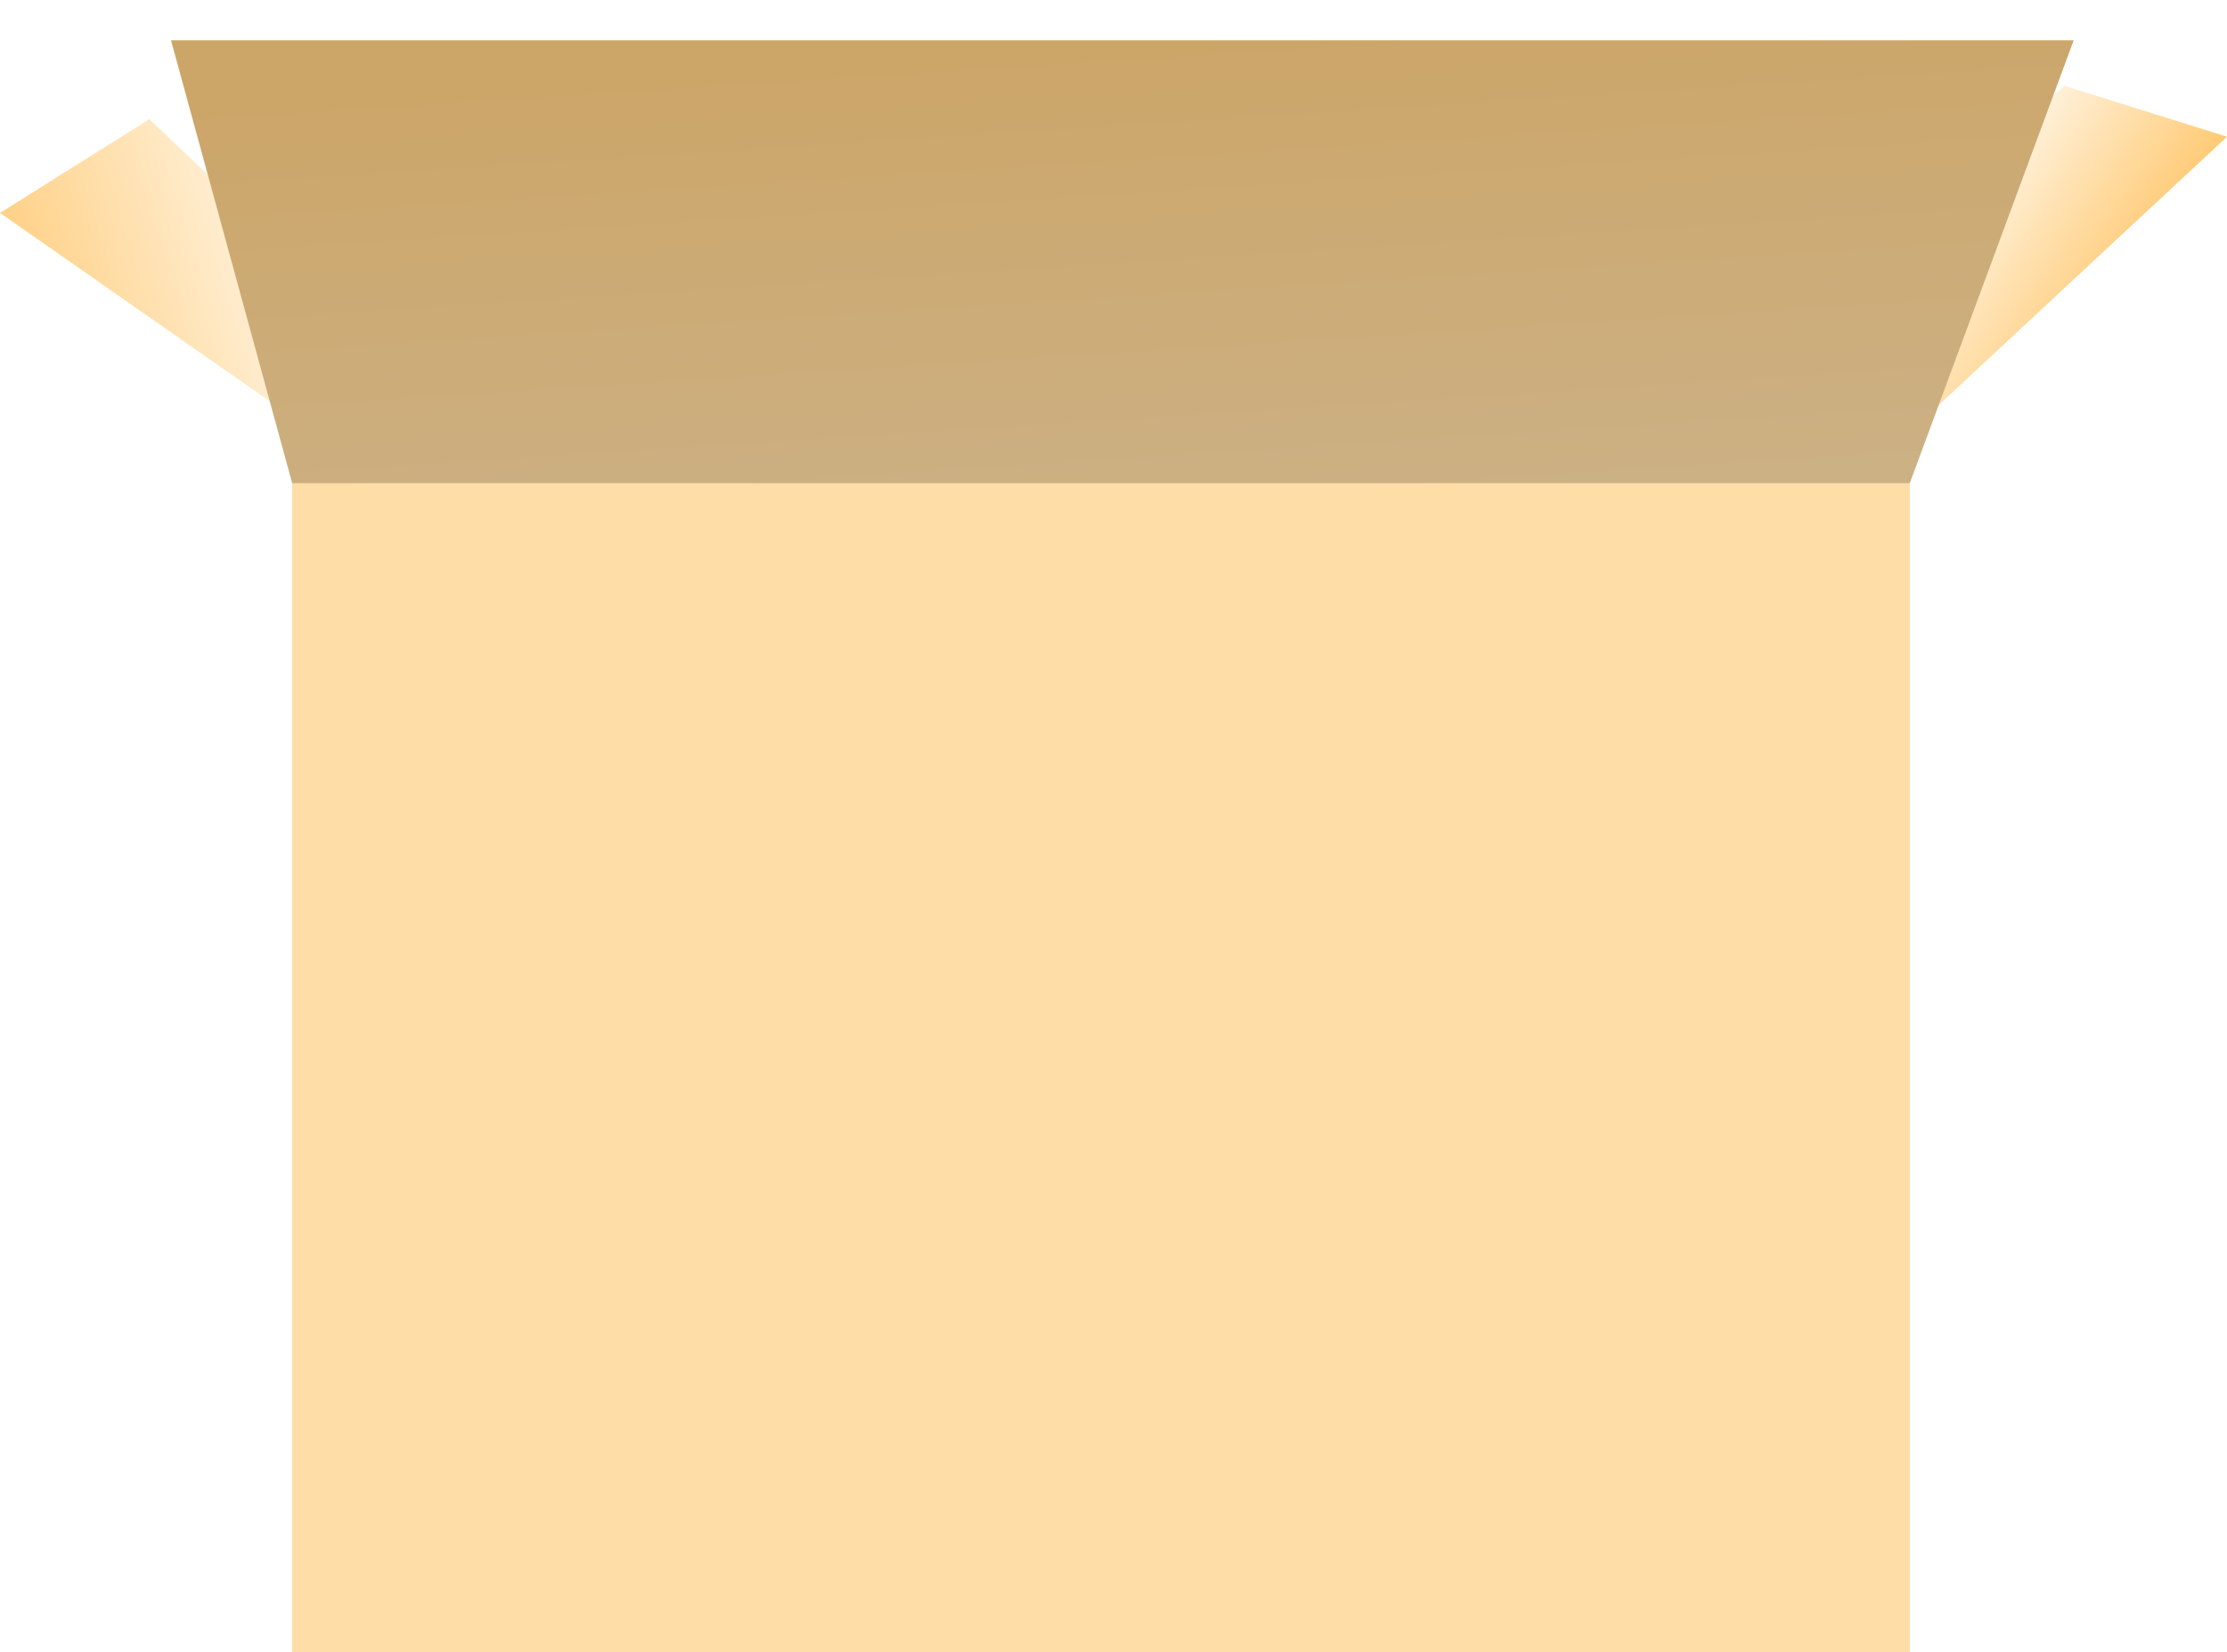 <svg width="221" height="164" viewBox="0 0 221 164" fill="none" xmlns="http://www.w3.org/2000/svg">
<g id="Package">
<rect id="Rectangle 1" x="28.994" y="43.959" width="160.526" height="120.041" fill="#FFDDA6"/>
<path id="Rectangle 5" d="M204.887 8.52L221 13.572L187.535 44.727L177 32.097L204.887 8.52Z" fill="url(#paint0_linear_317_154)"/>
<path id="Rectangle 6" d="M0 21.134L14.817 11.835L38.894 34.66L30.251 42.268L0 21.134Z" fill="url(#paint1_linear_317_154)"/>
<g id="Rectangle 3" filter="url(#filter0_d_317_154)">
<path d="M189.52 43.959H28.994L16.972 -2.28882e-05H205.785L189.52 43.959Z" fill="url(#paint2_linear_317_154)"/>
<path d="M189.52 43.959H28.994L16.972 -2.28882e-05H205.785L189.52 43.959Z" fill="black" fill-opacity="0.2"/>
</g>
</g>
<defs>
<filter id="filter0_d_317_154" x="12.972" y="0" width="196.813" height="51.959" filterUnits="userSpaceOnUse" color-interpolation-filters="sRGB">
<feFlood flood-opacity="0" result="BackgroundImageFix"/>
<feColorMatrix in="SourceAlpha" type="matrix" values="0 0 0 0 0 0 0 0 0 0 0 0 0 0 0 0 0 0 127 0" result="hardAlpha"/>
<feOffset dy="4"/>
<feGaussianBlur stdDeviation="2"/>
<feComposite in2="hardAlpha" operator="out"/>
<feColorMatrix type="matrix" values="0 0 0 0 0 0 0 0 0 0 0 0 0 0 0 0 0 0 0.25 0"/>
<feBlend mode="normal" in2="BackgroundImageFix" result="effect1_dropShadow_317_154"/>
<feBlend mode="normal" in="SourceGraphic" in2="effect1_dropShadow_317_154" result="shape"/>
</filter>
<linearGradient id="paint0_linear_317_154" x1="199" y1="8.52" x2="218.089" y2="21.135" gradientUnits="userSpaceOnUse">
<stop offset="0.16" stop-color="#FFF2DD"/>
<stop offset="1" stop-color="#FFC66A"/>
</linearGradient>
<linearGradient id="paint1_linear_317_154" x1="24.751" y1="16.062" x2="-0.935" y2="24.043" gradientUnits="userSpaceOnUse">
<stop stop-color="#FFF2DD"/>
<stop offset="0.985" stop-color="#FFCF82"/>
</linearGradient>
<linearGradient id="paint2_linear_317_154" x1="113.854" y1="47.34" x2="110.826" y2="0.058" gradientUnits="userSpaceOnUse">
<stop stop-color="#FFDDA6"/>
<stop offset="1" stop-color="#FFCF82"/>
</linearGradient>
</defs>
</svg>
